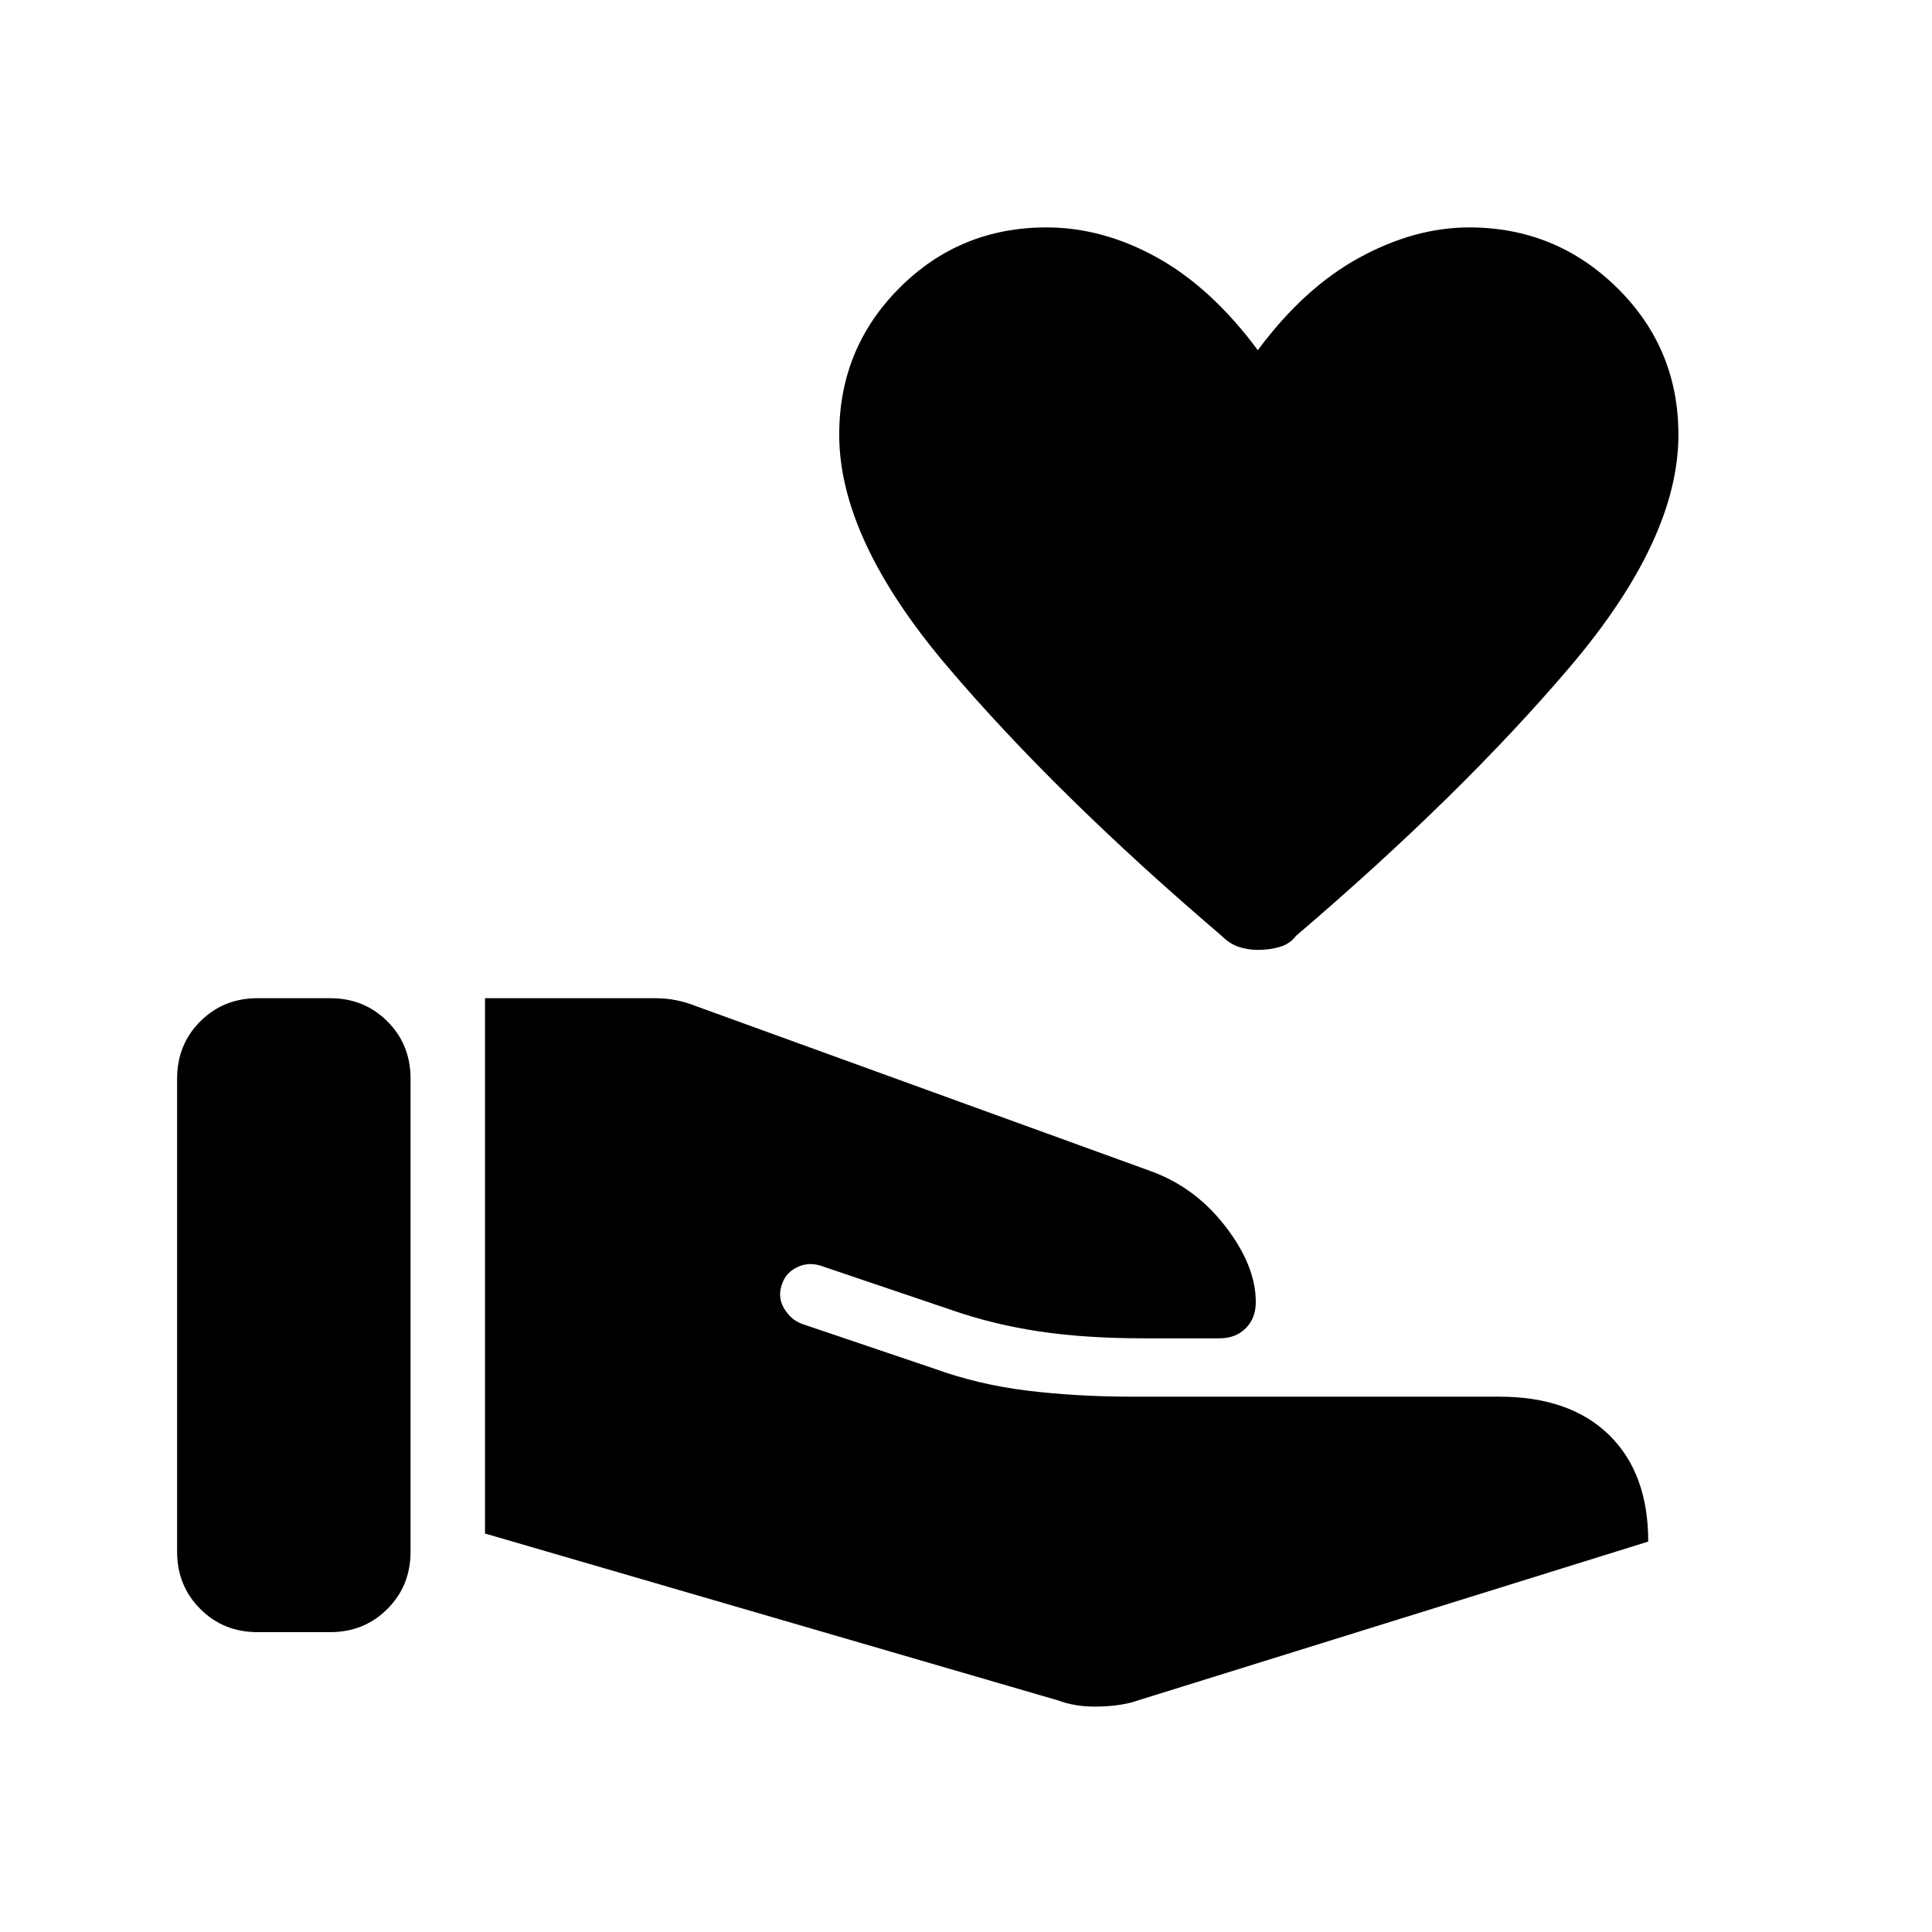 <svg xmlns="http://www.w3.org/2000/svg" height="24" width="24"><path d="M2.2 19.275V13.4Q2.2 12.975 2.488 12.688Q2.775 12.4 3.2 12.4H4.1Q4.525 12.4 4.812 12.688Q5.1 12.975 5.1 13.4V19.275Q5.1 19.7 4.812 19.987Q4.525 20.275 4.1 20.275H3.2Q2.775 20.275 2.488 19.987Q2.2 19.7 2.2 19.275ZM13.15 21.125 6.025 19.05V12.4H8.125Q8.275 12.4 8.4 12.425Q8.525 12.45 8.65 12.5L14.3 14.55Q14.85 14.75 15.225 15.238Q15.6 15.725 15.6 16.175Q15.6 16.375 15.475 16.5Q15.35 16.625 15.15 16.625H14.2Q13.475 16.625 12.9 16.538Q12.325 16.45 11.825 16.275L10.2 15.725Q10.05 15.675 9.913 15.737Q9.775 15.8 9.725 15.925Q9.65 16.1 9.738 16.25Q9.825 16.4 9.975 16.45L11.6 17Q12.15 17.2 12.762 17.275Q13.375 17.35 14.075 17.35H18.625Q19.5 17.35 19.988 17.825Q20.475 18.3 20.475 19.15L14.05 21.15Q13.85 21.2 13.6 21.2Q13.35 21.2 13.15 21.125ZM15.625 11.8Q15.5 11.8 15.387 11.762Q15.275 11.725 15.175 11.625Q13.125 9.875 11.775 8.287Q10.425 6.7 10.425 5.4Q10.425 4.325 11.175 3.575Q11.925 2.825 13 2.825Q13.7 2.825 14.375 3.2Q15.05 3.575 15.625 4.35Q16.2 3.575 16.887 3.2Q17.575 2.825 18.25 2.825Q19.325 2.825 20.088 3.575Q20.85 4.325 20.85 5.4Q20.85 6.7 19.5 8.287Q18.15 9.875 16.1 11.625Q16.025 11.725 15.9 11.762Q15.775 11.8 15.625 11.8Z"/></svg>